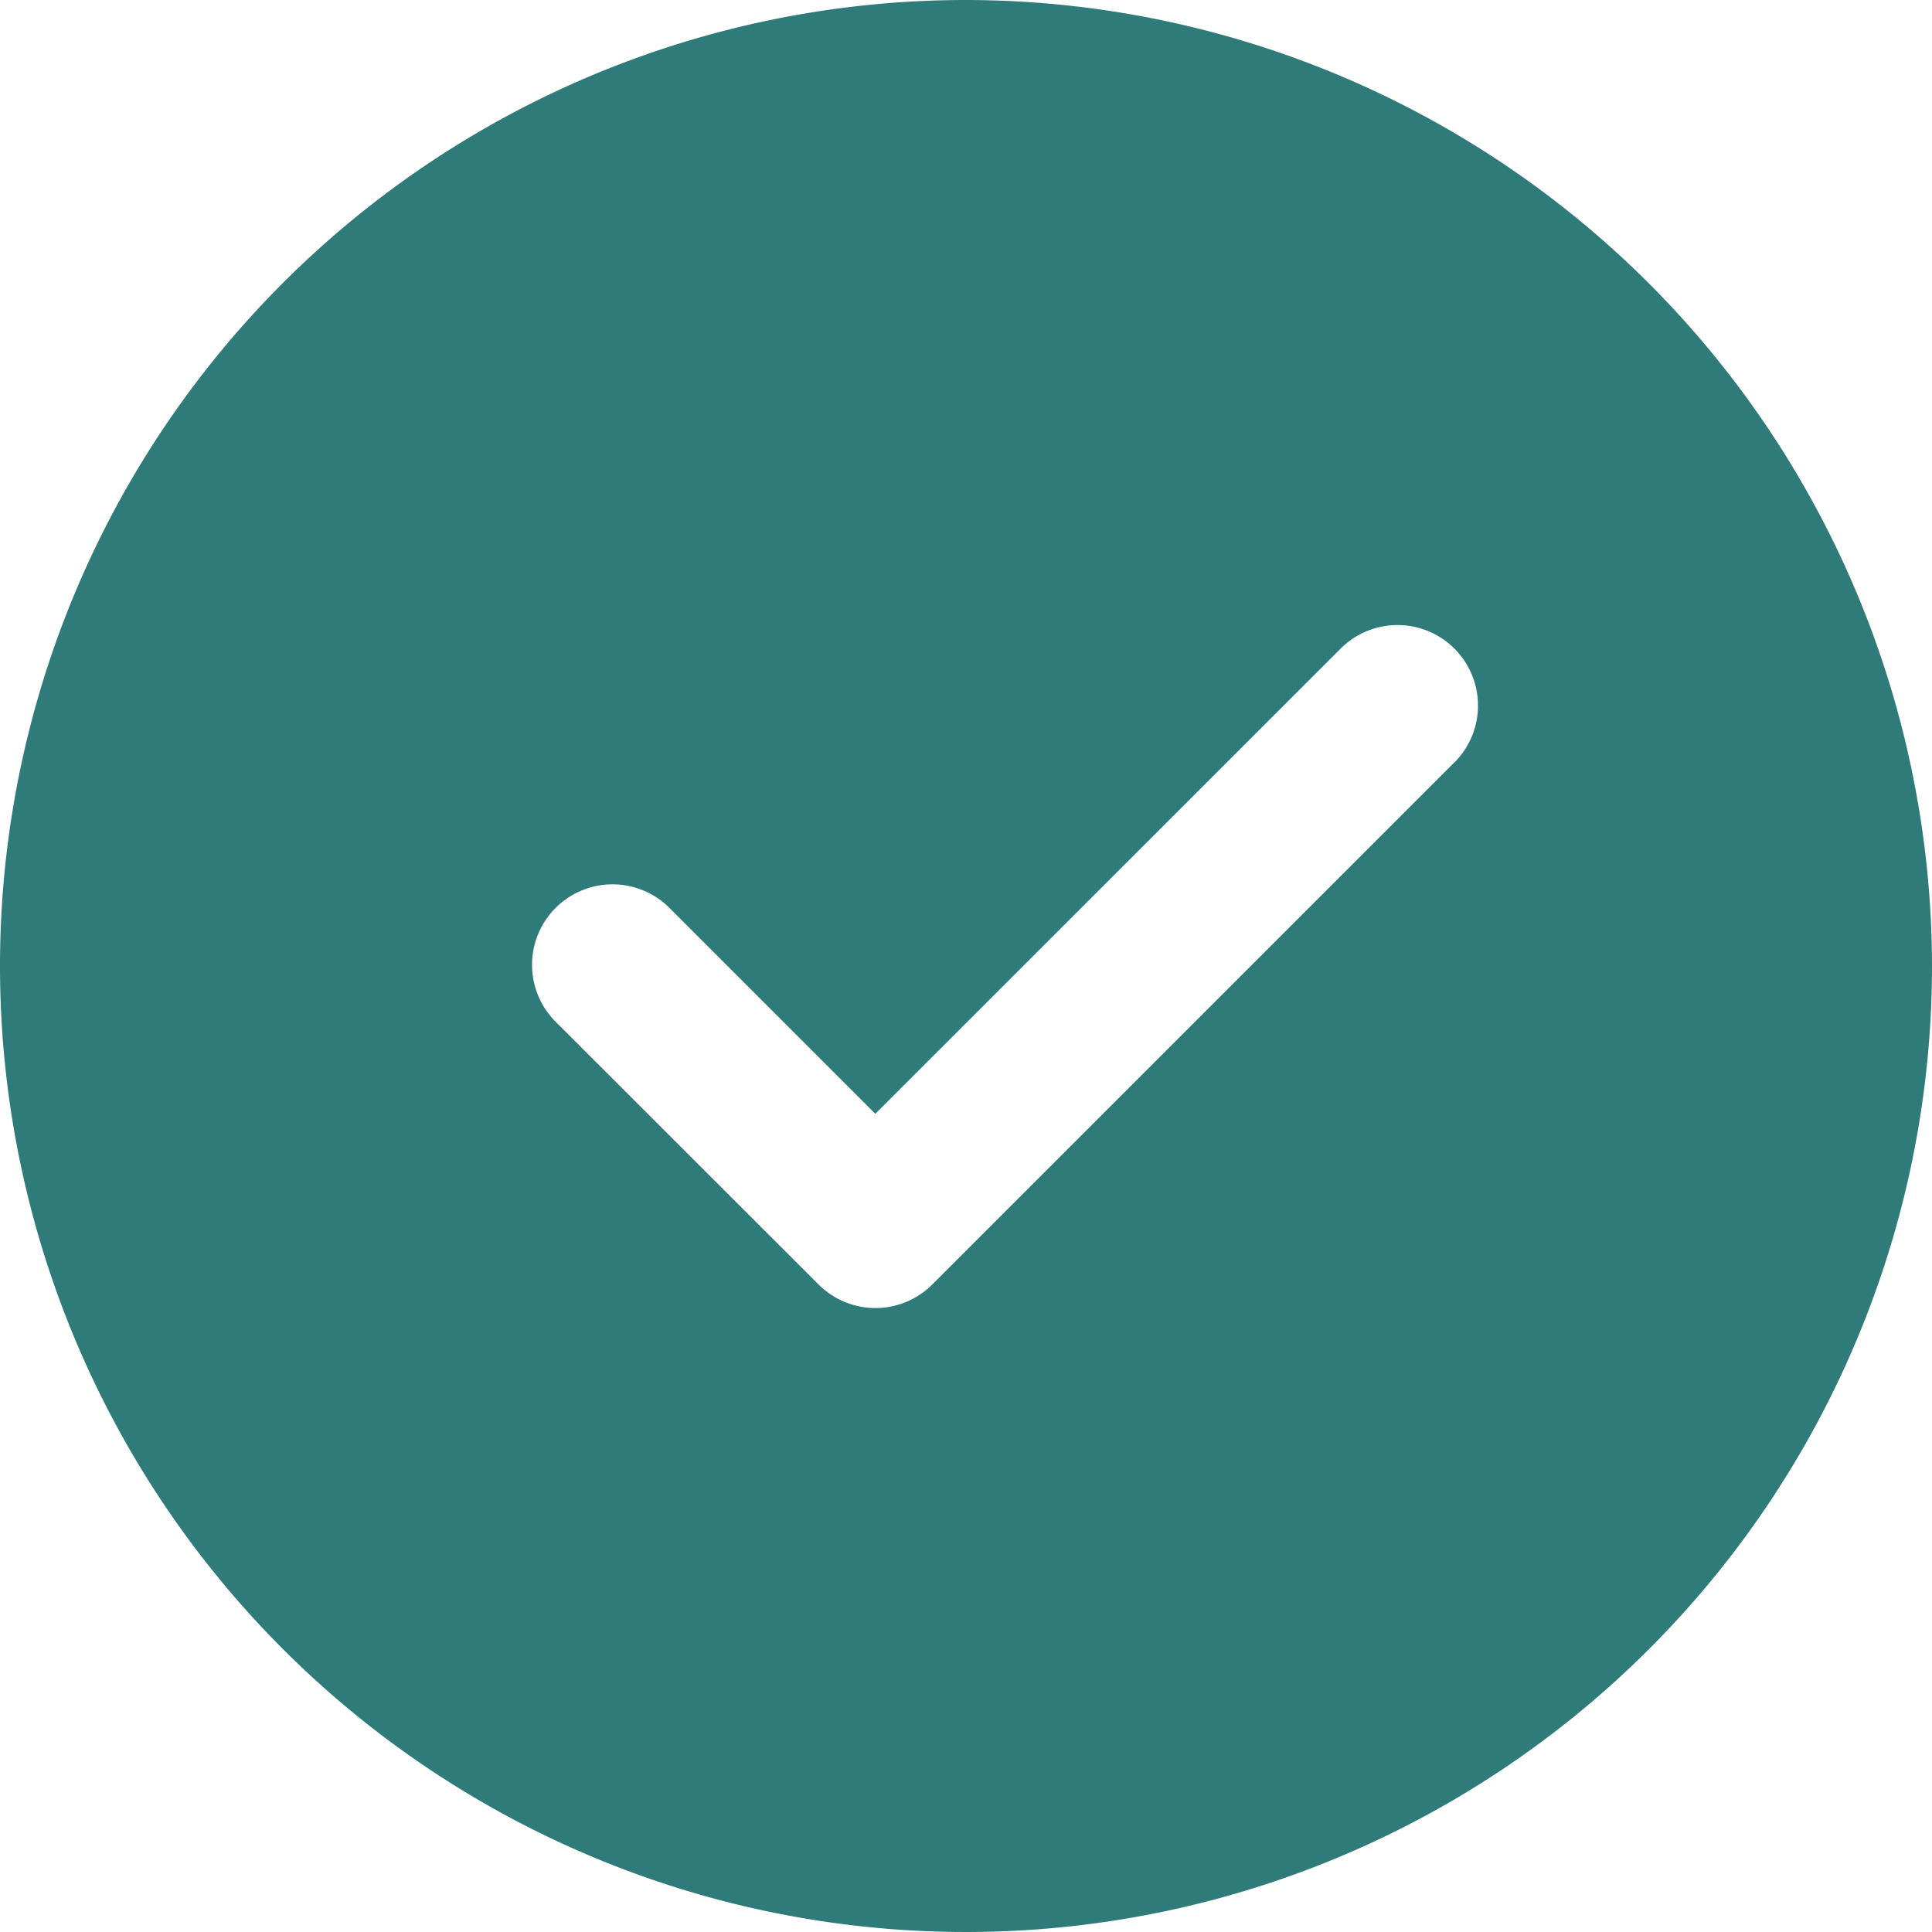 <svg xmlns="http://www.w3.org/2000/svg" width="63.15" height="63.15" viewBox="0 0 63.15 63.15"><defs><style>.a{fill:#2e7b79;}</style></defs><path class="a" d="M31.575,0A31.575,31.575,0,1,0,63.15,31.575,31.61,31.61,0,0,0,31.575,0Zm16,24.884-17.1,17.1a2.629,2.629,0,0,1-3.72,0L18.2,33.435a2.631,2.631,0,1,1,3.72-3.72l6.691,6.691L43.858,21.163a2.631,2.631,0,0,1,3.72,3.72Zm0,0"/></svg>
